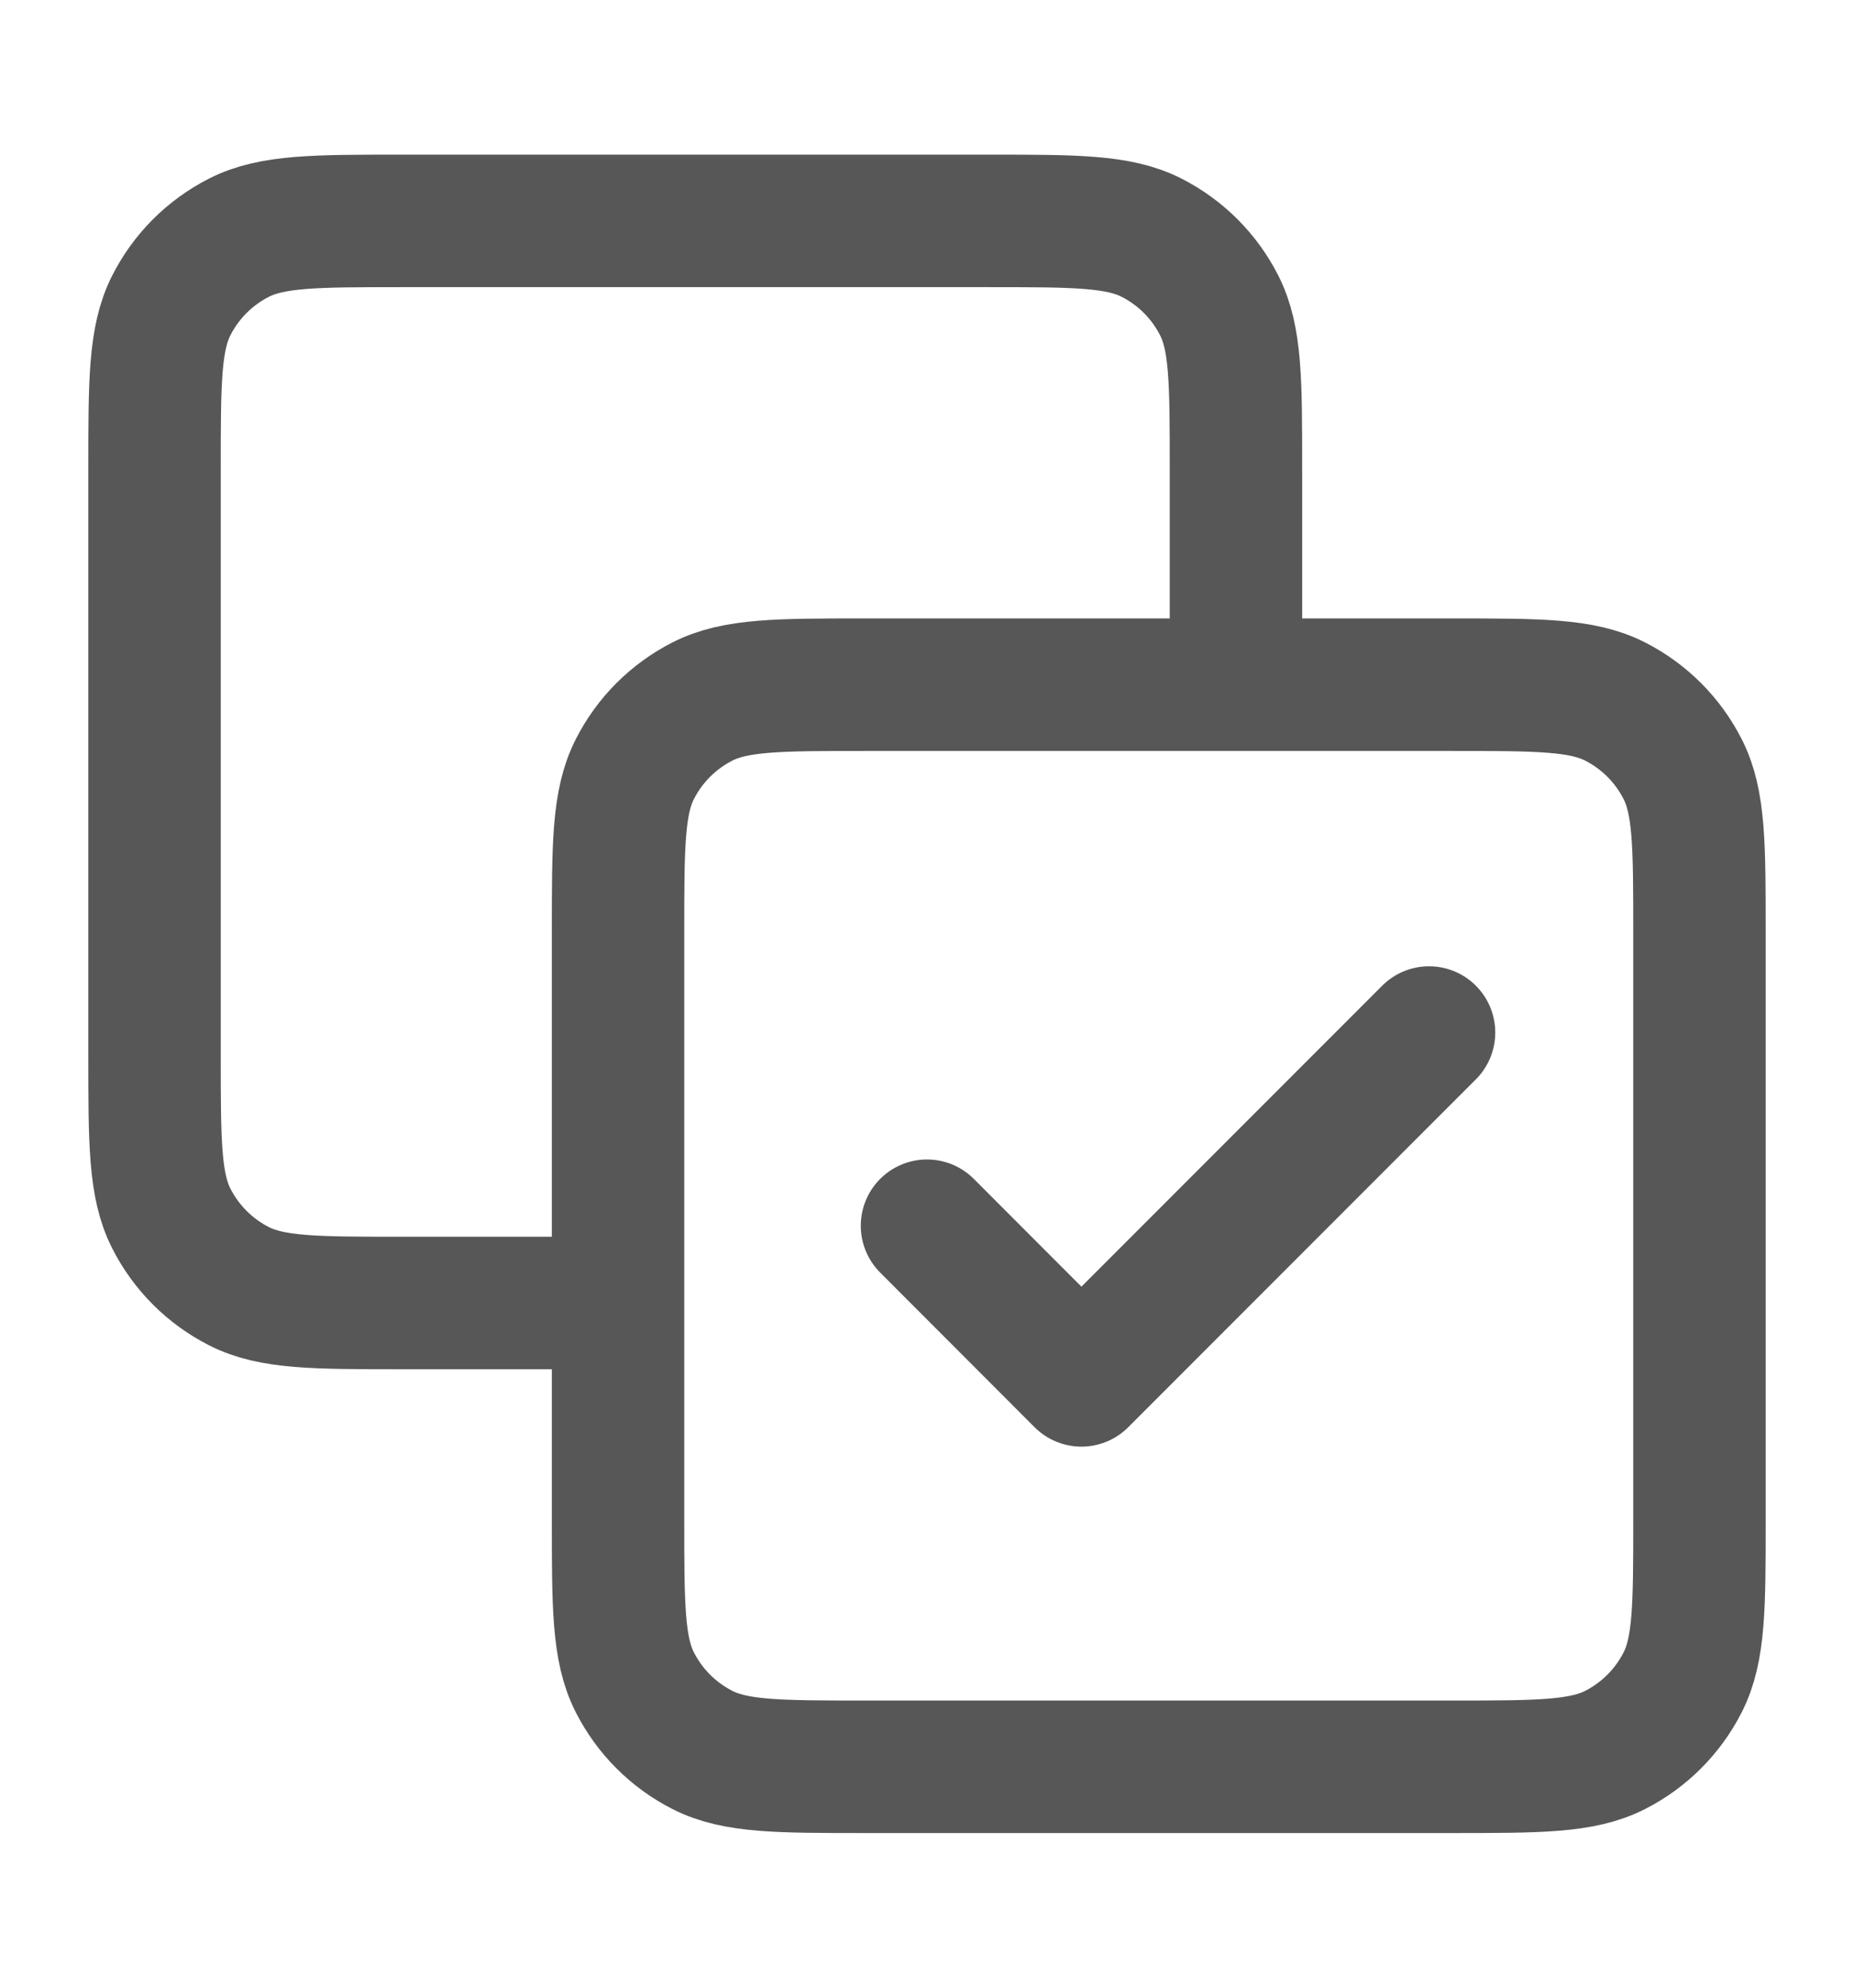 <svg width="14" height="15" viewBox="0 0 14 15" fill="none" xmlns="http://www.w3.org/2000/svg">
<path d="M9.333 5.167V3.533C9.333 2.88 9.333 2.553 9.206 2.304C9.094 2.084 8.916 1.906 8.696 1.794C8.447 1.667 8.12 1.667 7.466 1.667H3.033C2.38 1.667 2.053 1.667 1.804 1.794C1.584 1.906 1.406 2.084 1.294 2.304C1.167 2.553 1.167 2.88 1.167 3.533V7.967C1.167 8.62 1.167 8.947 1.294 9.196C1.406 9.416 1.584 9.594 1.804 9.706C2.053 9.833 2.38 9.833 3.033 9.833H4.667M7 9.25L8.166 10.417L10.791 7.792M6.533 13.333H10.966C11.62 13.333 11.947 13.333 12.196 13.206C12.416 13.094 12.594 12.916 12.706 12.696C12.833 12.447 12.833 12.12 12.833 11.467V7.033C12.833 6.38 12.833 6.053 12.706 5.804C12.594 5.584 12.416 5.406 12.196 5.294C11.947 5.167 11.62 5.167 10.966 5.167H6.533C5.88 5.167 5.553 5.167 5.304 5.294C5.084 5.406 4.906 5.584 4.794 5.804C4.667 6.053 4.667 6.38 4.667 7.033V11.467C4.667 12.12 4.667 12.447 4.794 12.696C4.906 12.916 5.084 13.094 5.304 13.206C5.553 13.333 5.88 13.333 6.533 13.333Z" stroke="#575757" stroke-linecap="round" stroke-linejoin="round"/>
</svg>
